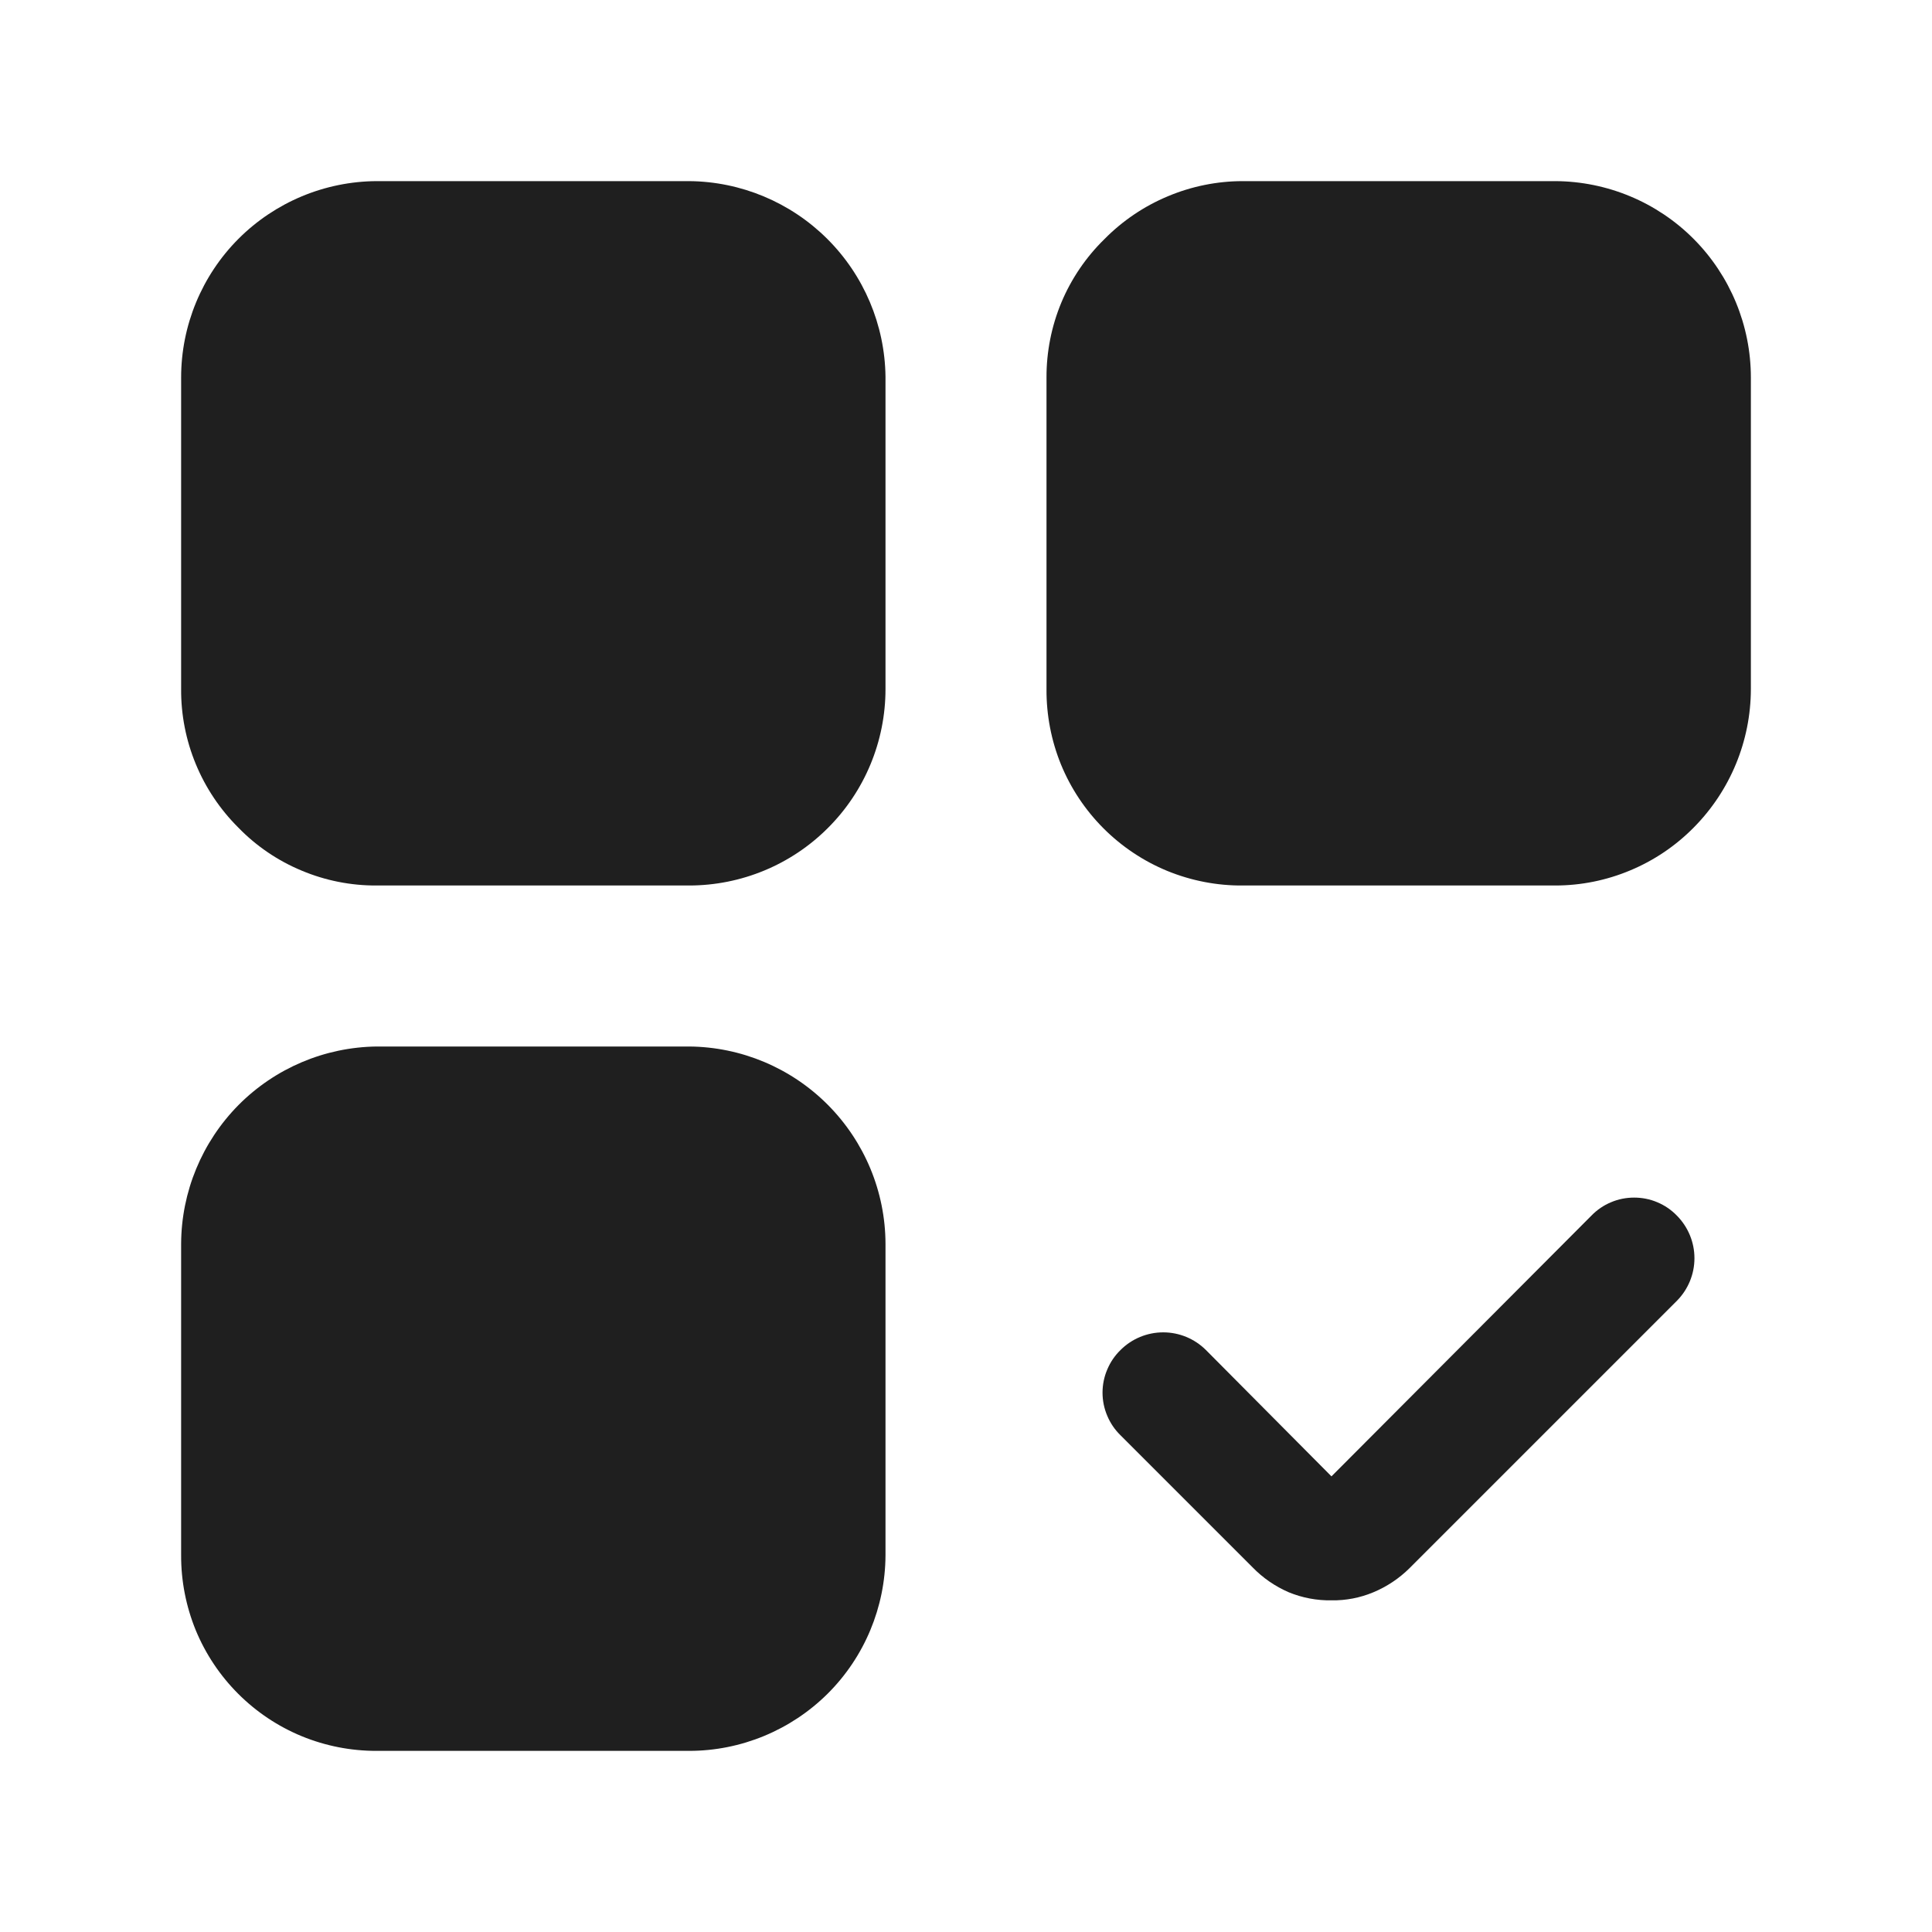 <svg width="24" height="24" viewBox="0 0 24 24" fill="none" xmlns="http://www.w3.org/2000/svg">
<path d="M11 4.68V8.56C11 9.207 10.743 9.828 10.285 10.285C9.828 10.743 9.207 11 8.56 11H4.68C4.36 11.002 4.042 10.939 3.747 10.815C3.451 10.692 3.183 10.51 2.96 10.28C2.734 10.055 2.554 9.787 2.432 9.491C2.31 9.196 2.248 8.879 2.25 8.56V4.69C2.25 4.045 2.506 3.425 2.961 2.968C3.417 2.511 4.035 2.253 4.68 2.25H8.56C9.204 2.255 9.82 2.513 10.276 2.967C10.732 3.421 10.992 4.036 11 4.68Z" fill="#1F1F1F"/>
<path d="M21.75 4.69V8.56C21.749 9.204 21.494 9.822 21.04 10.28C20.815 10.508 20.547 10.689 20.252 10.812C19.957 10.936 19.64 11 19.32 11H15.44C15.119 11.003 14.8 10.941 14.503 10.82C14.206 10.698 13.936 10.518 13.709 10.291C13.482 10.064 13.302 9.794 13.18 9.497C13.059 9.2 12.998 8.881 13 8.56V4.69C12.999 4.37 13.062 4.052 13.185 3.757C13.309 3.461 13.491 3.194 13.72 2.97C13.945 2.742 14.213 2.561 14.508 2.438C14.803 2.314 15.12 2.25 15.44 2.25H19.32C19.965 2.253 20.584 2.511 21.039 2.968C21.494 3.425 21.75 4.045 21.75 4.69Z" fill="#1F1F1F"/>
<path d="M11 15.45V19.32C10.997 19.965 10.739 20.584 10.282 21.039C9.824 21.494 9.205 21.75 8.56 21.75H4.68C4.36 21.751 4.044 21.689 3.749 21.568C3.453 21.446 3.185 21.267 2.959 21.041C2.733 20.815 2.554 20.547 2.432 20.252C2.311 19.956 2.249 19.64 2.25 19.32V15.45C2.253 14.805 2.509 14.186 2.963 13.727C3.418 13.269 4.034 13.008 4.68 13H8.56C9.207 13.005 9.826 13.265 10.283 13.724C10.74 14.183 10.998 14.803 11 15.45Z" fill="#1F1F1F"/>
<path d="M16.54 19.88C16.358 19.883 16.178 19.849 16.01 19.78C15.841 19.707 15.688 19.602 15.56 19.47L13.92 17.83C13.849 17.761 13.793 17.679 13.755 17.588C13.716 17.497 13.696 17.399 13.696 17.3C13.696 17.201 13.716 17.103 13.755 17.012C13.793 16.921 13.849 16.839 13.92 16.77C14.06 16.63 14.251 16.551 14.45 16.551C14.649 16.551 14.839 16.63 14.98 16.77L16.54 18.34L19.77 15.1C19.839 15.029 19.921 14.973 20.012 14.935C20.103 14.896 20.201 14.877 20.3 14.877C20.399 14.877 20.497 14.896 20.588 14.935C20.679 14.973 20.761 15.029 20.83 15.1C20.97 15.241 21.049 15.431 21.049 15.63C21.049 15.829 20.97 16.019 20.83 16.16L17.51 19.48C17.381 19.608 17.228 19.71 17.06 19.78C16.895 19.849 16.718 19.883 16.54 19.88Z" fill="#1F1F1F"/>
</svg>
